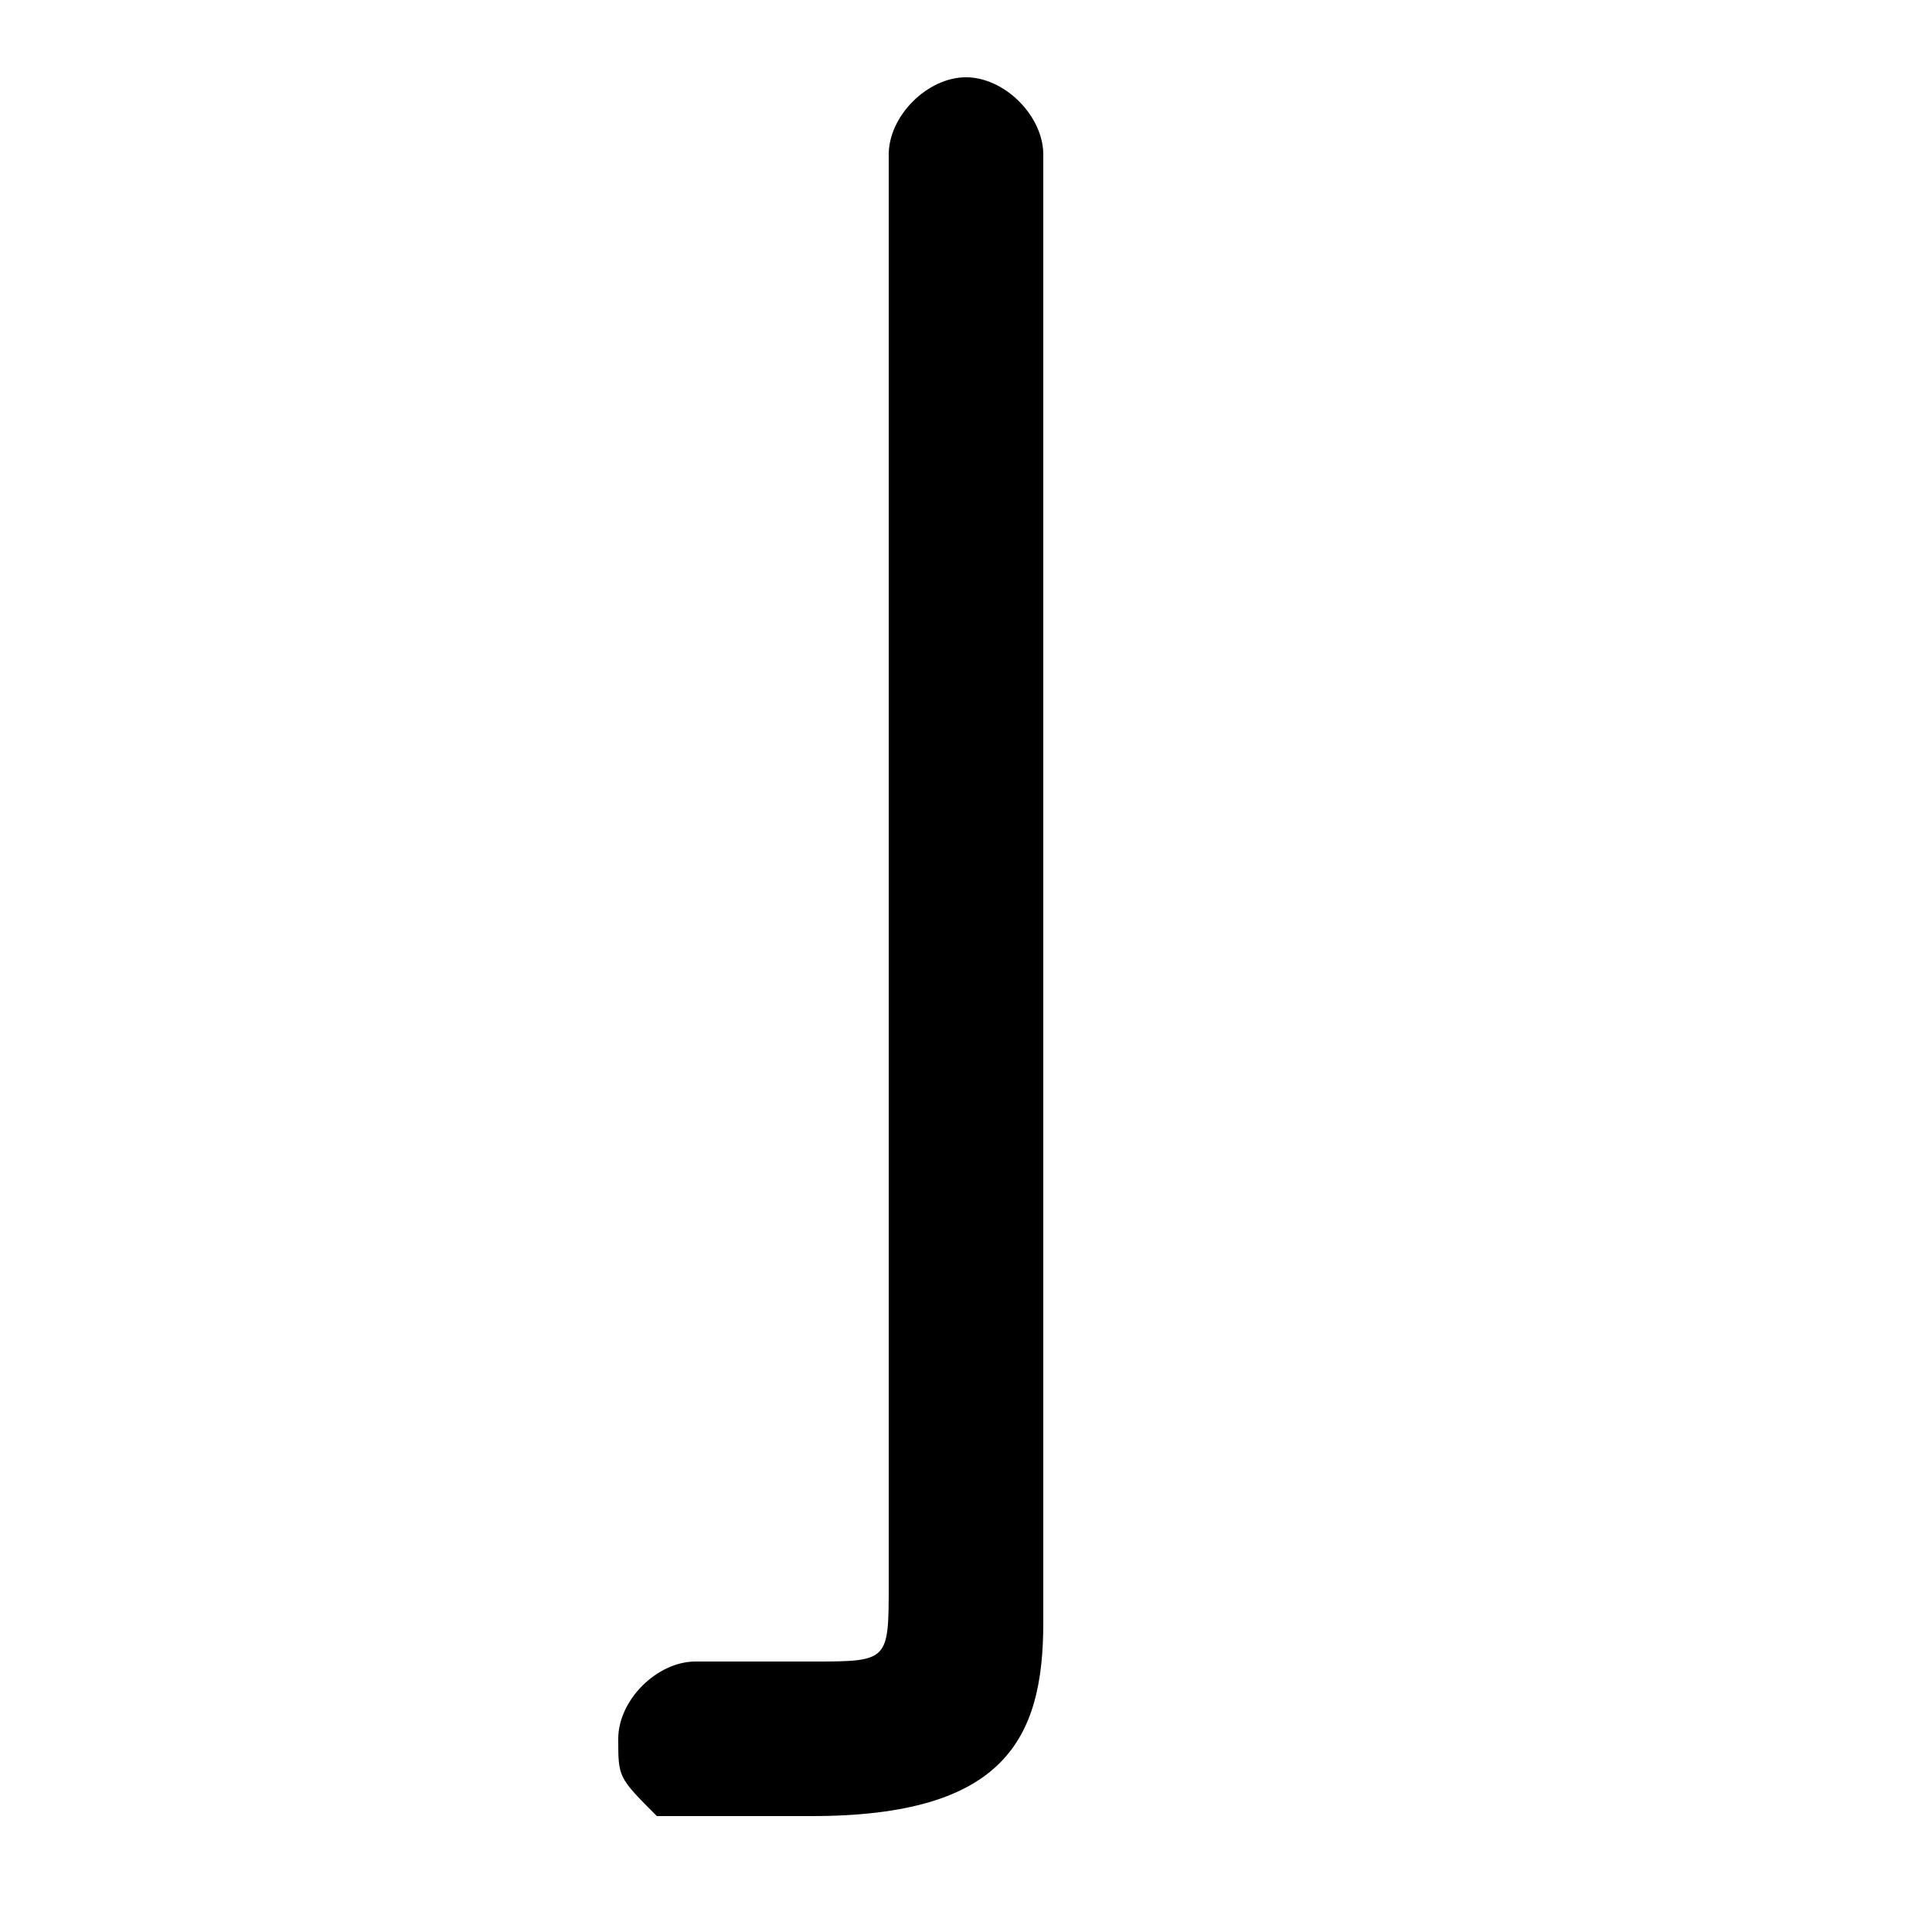 <svg xmlns="http://www.w3.org/2000/svg" viewBox="0 -44.0 50.0 50.0">
    <rect x="0" y="-44.0" width="50.0" height="50.0" fill="#808080" stroke="none"/>
    <g transform="scale(1, -1)">
        <!-- ボディの枠 -->
        <rect x="0" y="-6.0" width="50.0" height="50.0"
            stroke="white" fill="white"/>
        <!-- グリフ座標系の原点 -->
        <circle cx="0" cy="0" r="5" fill="white"/>
        <!-- グリフのアウトライン -->
        <g style="fill:black;stroke:#000000;stroke-width:0;stroke-linecap:round;stroke-linejoin:round;">
        <path d="M 23.0 3.0 C 23.0 1.0 23.0 1.0 21.0 1.0 C 20.0 1.0 19.0 1.0 18.0 1.0 C 17.0 1.0 16.0 0.0 16.0 -1.0 C 16.0 -2.0 16.0 -2.0 17.0 -3.0 C 18.0 -3.0 20.0 -3.0 21.0 -3.0 C 26.0 -3.0 27.0 -1.0 27.0 2.0 L 27.0 40.0 C 27.0 41.0 26.0 42.0 25.0 42.0 C 24.0 42.0 23.0 41.0 23.0 40.0 Z"/>
    </g>
    </g>
</svg>
